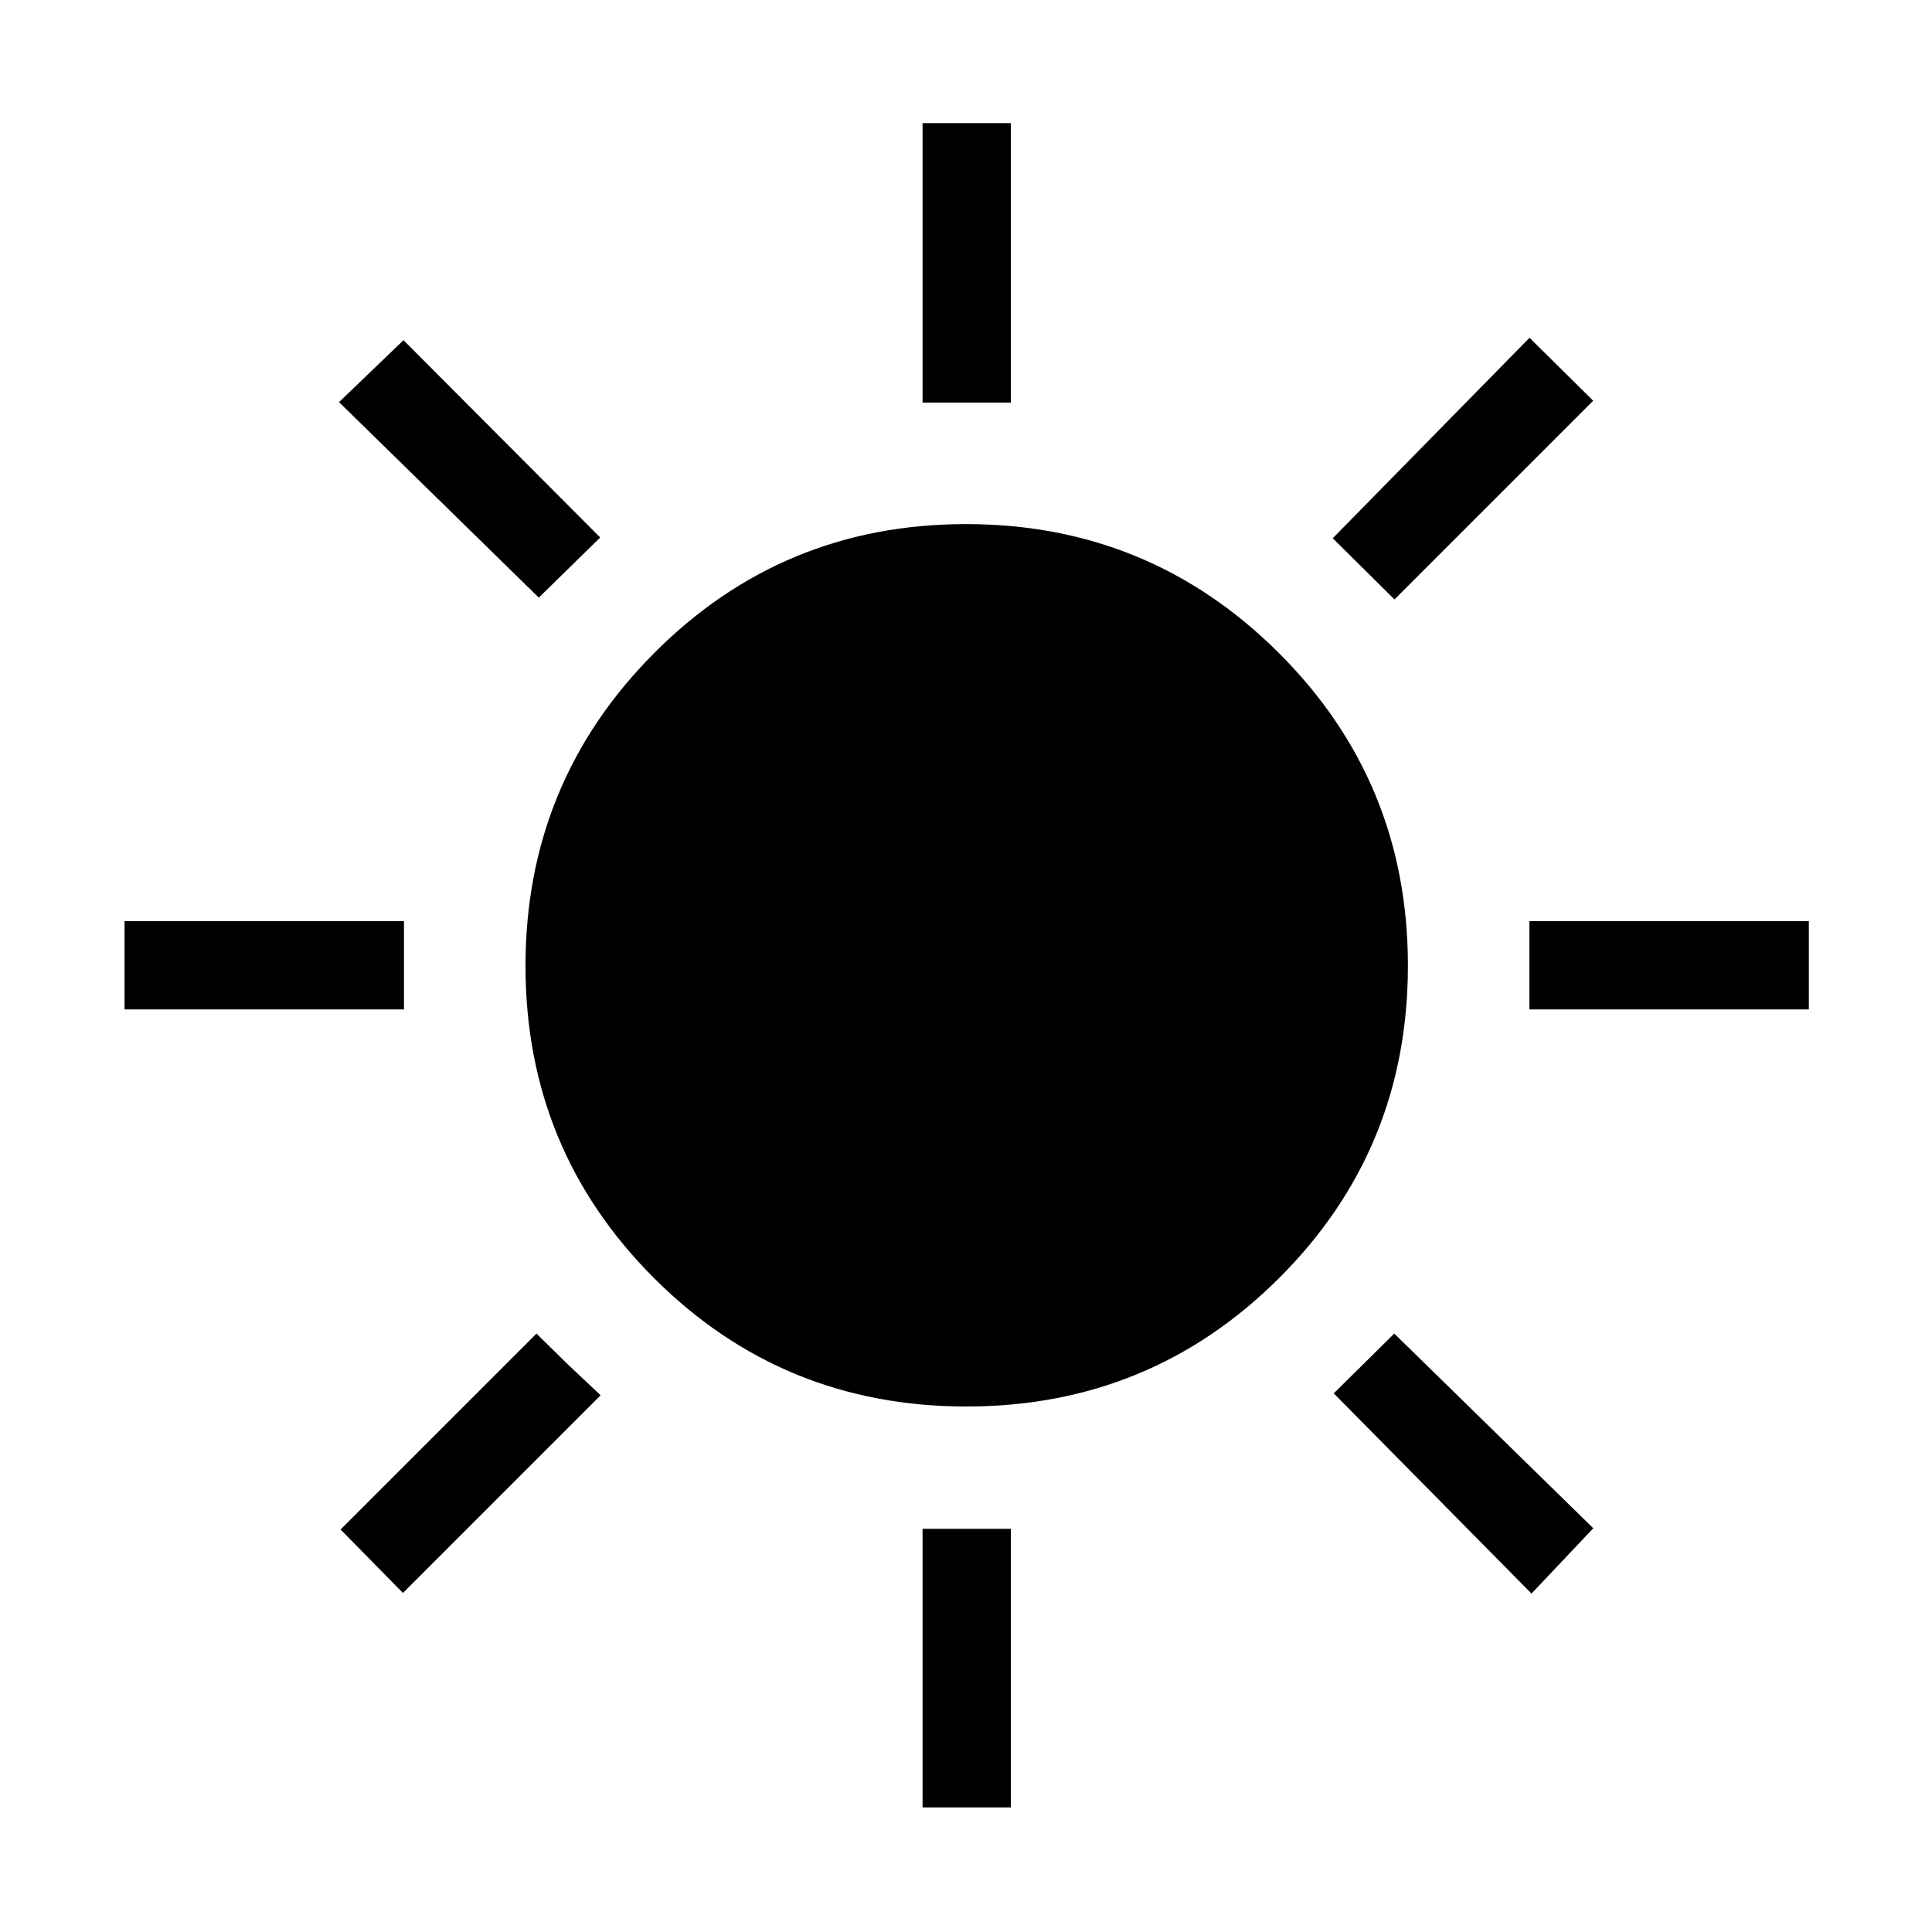 <svg xmlns="http://www.w3.org/2000/svg" height="48" viewBox="0 -960 960 960" width="48"><path d="M458.42-759.96v-138.85h43.85v138.85h-43.85Zm234.5 97.81-30.69-30.39L760-792.15l31.65 31.27-98.73 98.73Zm67.04 203.73v-43.85h138.85v43.85H759.96ZM458.42-61.89v-138.46h43.85v138.46h-43.85ZM267.73-663.04l-99.27-97.15 32.04-30.77 97.73 98.04-30.5 29.88ZM761-168.16l-98.27-99.49 30.08-29.7 98.88 96.73L761-168.16ZM61.89-458.42v-43.85h138.84v43.85H61.89Zm138.34 289.96-31-31.54 97.35-97.35 15.5 15.25 16.38 15.41-98.23 98.23Zm279.95-92.66q-91.41 0-155.24-63.84-63.82-63.85-63.82-155.06 0-91.21 63.84-155.38 63.85-64.18 155.06-64.18 91.21 0 155.38 63.99 64.18 63.99 64.18 155.41 0 91.41-63.99 155.24-63.99 63.82-155.41 63.82Z"/></svg>